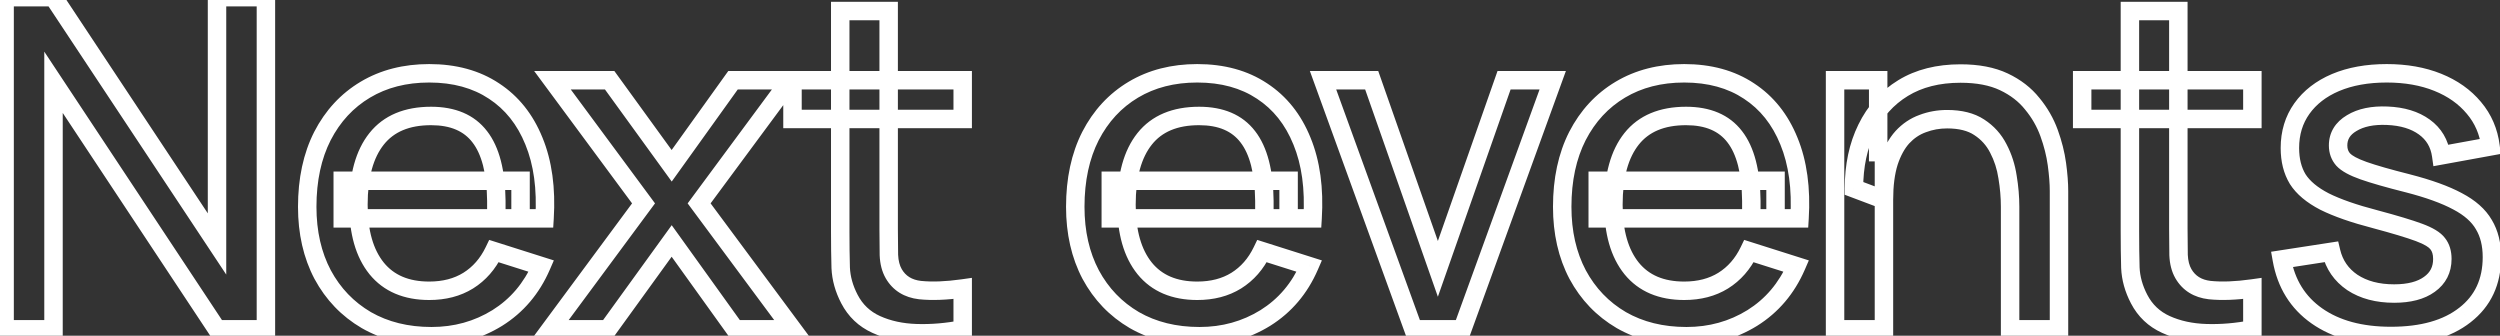 <?xml version="1.0" encoding="UTF-8"?>
<svg preserveAspectRatio="xMidYMid slice" xmlns="http://www.w3.org/2000/svg" width="700px" height="94px" viewBox="0 0 271 37" fill="none">
  <rect x="0" y="0" width="271" height="37" fill="#333333" stroke="none"/>
  <path d="M0.5 36H-0.5V37H0.5V36ZM0.5 -1.90735e-06V-1H-0.5V-1.90735e-06H0.5ZM5.8 -1.90735e-06L6.634 -0.552L6.337 -1H5.8V-1.90735e-06ZM23.525 26.75L22.691 27.302L24.525 30.07V26.75H23.525ZM23.525 -1.90735e-06V-1H22.525V-1.90735e-06H23.525ZM28.825 -1.90735e-06H29.825V-1H28.825V-1.90735e-06ZM28.825 36V37H29.825V36H28.825ZM23.525 36L22.691 36.552L22.988 37H23.525V36ZM5.8 9.225L6.634 8.673L4.8 5.903V9.225H5.8ZM5.8 36V37H6.8V36H5.8ZM1.5 36V-1.90735e-06H-0.5V36H1.5ZM0.5 1H5.8V-1H0.5V1ZM4.966 0.552L22.691 27.302L24.359 26.198L6.634 -0.552L4.966 0.552ZM24.525 26.75V-1.90735e-06H22.525V26.75H24.525ZM23.525 1H28.825V-1H23.525V1ZM27.825 -1.90735e-06V36H29.825V-1.90735e-06H27.825ZM28.825 35H23.525V37H28.825V35ZM24.359 35.448L6.634 8.673L4.966 9.777L22.691 36.552L24.359 35.448ZM4.8 9.225V36H6.8V9.225H4.8ZM5.8 35H0.5V37H5.8V35ZM39.703 35L39.197 35.862L39.205 35.867L39.703 35ZM34.978 30.075L34.093 30.542L34.098 30.55L34.978 30.075ZM34.953 15.05L34.064 14.592L34.061 14.597L34.953 15.05ZM39.603 10.025L39.09 9.166L39.603 10.025ZM53.553 10.175L53 11.008L53.005 11.011L53.553 10.175ZM57.878 15.6L56.951 15.975L56.953 15.98L57.878 15.6ZM59.028 23.975V24.975H59.968L60.026 24.037L59.028 23.975ZM53.803 23.975H52.803V24.975H53.803V23.975ZM53.803 22.075H54.803L54.803 22.064L53.803 22.075ZM52.003 15.125L51.209 15.733L51.213 15.739L52.003 15.125ZM40.828 15.35L41.609 15.974L40.828 15.35ZM40.828 29.4L40.049 30.028L40.052 30.032L40.828 29.4ZM50.753 30.725L51.279 31.575L51.283 31.573L50.753 30.725ZM53.553 27.525L53.855 26.572L53.028 26.31L52.652 27.091L53.553 27.525ZM58.678 29.15L59.595 29.549L60.037 28.532L58.98 28.197L58.678 29.15ZM53.903 34.775L54.428 35.626L54.433 35.623L53.903 34.775ZM37.153 23.975H36.153V24.975H37.153V23.975ZM37.153 19.9V18.9H36.153V19.9H37.153ZM56.428 19.9H57.428V18.9H56.428V19.9ZM56.428 23.975V24.975H57.428V23.975H56.428ZM46.778 35.75C44.243 35.75 42.062 35.2 40.2 34.133L39.205 35.867C41.411 37.133 43.945 37.75 46.778 37.75V35.75ZM40.209 34.138C38.353 33.049 36.906 31.543 35.858 29.6L34.098 30.55C35.316 32.807 37.019 34.585 39.197 35.862L40.209 34.138ZM35.862 29.608C34.833 27.657 34.303 25.372 34.303 22.725H32.303C32.303 25.644 32.889 28.259 34.093 30.542L35.862 29.608ZM34.303 22.725C34.303 19.899 34.829 17.502 35.844 15.503L34.061 14.597C32.876 16.931 32.303 19.651 32.303 22.725H34.303ZM35.842 15.508C36.878 13.498 38.301 11.966 40.115 10.884L39.09 9.166C36.938 10.451 35.261 12.269 34.064 14.592L35.842 15.508ZM40.115 10.884C41.923 9.805 44.049 9.25 46.528 9.25V7.25C43.74 7.25 41.249 7.878 39.09 9.166L40.115 10.884ZM46.528 9.25C49.118 9.25 51.259 9.852 53 11.008L54.106 9.342C51.98 7.931 49.437 7.25 46.528 7.25V9.25ZM53.005 11.011C54.751 12.156 56.069 13.795 56.951 15.975L58.805 15.225C57.786 12.705 56.221 10.728 54.101 9.339L53.005 11.011ZM56.953 15.98C57.848 18.157 58.223 20.791 58.03 23.913L60.026 24.037C60.233 20.693 59.84 17.742 58.803 15.22L56.953 15.98ZM59.028 22.975H53.803V24.975H59.028V22.975ZM54.803 23.975V22.075H52.803V23.975H54.803ZM54.803 22.064C54.768 18.842 54.156 16.264 52.792 14.511L51.213 15.739C52.183 16.986 52.77 19.041 52.803 22.086L54.803 22.064ZM52.796 14.517C51.41 12.708 49.319 11.875 46.728 11.875V13.875C48.87 13.875 50.295 14.542 51.209 15.733L52.796 14.517ZM46.728 11.875C43.887 11.875 41.597 12.782 40.046 14.726L41.609 15.974C42.691 14.618 44.335 13.875 46.728 13.875V11.875ZM40.046 14.726C38.535 16.62 37.853 19.261 37.853 22.5H39.853C39.853 19.506 40.488 17.38 41.609 15.974L40.046 14.726ZM37.853 22.5C37.853 25.602 38.54 28.156 40.049 30.028L41.606 28.772C40.482 27.378 39.853 25.331 39.853 22.5H37.853ZM40.052 30.032C41.596 31.927 43.807 32.825 46.528 32.825V30.825C44.281 30.825 42.693 30.107 41.603 28.768L40.052 30.032ZM46.528 32.825C48.315 32.825 49.912 32.422 51.279 31.575L50.226 29.875C49.227 30.494 48.008 30.825 46.528 30.825V32.825ZM51.283 31.573C52.657 30.714 53.712 29.498 54.454 27.959L52.652 27.091C52.06 28.319 51.249 29.236 50.223 29.877L51.283 31.573ZM53.251 28.478L58.376 30.103L58.98 28.197L53.855 26.572L53.251 28.478ZM57.761 28.752C56.787 30.992 55.326 32.706 53.373 33.927L54.433 35.623C56.746 34.177 58.468 32.141 59.595 29.549L57.761 28.752ZM53.377 33.924C51.409 35.139 49.217 35.75 46.778 35.75V37.75C49.571 37.75 52.13 37.044 54.428 35.626L53.377 33.924ZM38.153 23.975V19.9H36.153V23.975H38.153ZM37.153 20.9H56.428V18.9H37.153V20.9ZM55.428 19.9V23.975H57.428V19.9H55.428ZM56.428 22.975H37.153V24.975H56.428V22.975ZM59.66 36L58.856 35.405L57.676 37H59.66V36ZM69.76 22.35L70.564 22.945L71.004 22.35L70.564 21.755L69.76 22.35ZM59.885 9V8H57.902L59.081 9.595L59.885 9ZM66.085 9L66.895 8.413L66.595 8H66.085V9ZM72.81 18.275L72.001 18.862L72.815 19.985L73.623 18.858L72.81 18.275ZM79.46 9V8H78.947L78.647 8.417L79.46 9ZM85.66 9L86.464 9.595L87.644 8H85.66V9ZM75.785 22.35L74.981 21.755L74.541 22.351L74.982 22.946L75.785 22.35ZM85.91 36V37H87.897L86.713 35.404L85.91 36ZM79.685 36L78.873 36.583L79.172 37H79.685V36ZM72.81 26.425L73.623 25.842L72.813 24.715L72 25.839L72.81 26.425ZM65.885 36V37H66.396L66.695 36.586L65.885 36ZM60.464 36.595L70.564 22.945L68.956 21.755L58.856 35.405L60.464 36.595ZM70.564 21.755L60.689 8.405L59.081 9.595L68.956 22.945L70.564 21.755ZM59.885 10H66.085V8H59.885V10ZM65.276 9.587L72.001 18.862L73.62 17.688L66.895 8.413L65.276 9.587ZM73.623 18.858L80.273 9.583L78.647 8.417L71.998 17.692L73.623 18.858ZM79.46 10H85.66V8H79.46V10ZM84.856 8.405L74.981 21.755L76.589 22.945L86.464 9.595L84.856 8.405ZM74.982 22.946L85.107 36.596L86.713 35.404L76.588 21.754L74.982 22.946ZM85.91 35H79.685V37H85.91V35ZM80.498 35.417L73.623 25.842L71.998 27.008L78.873 36.583L80.498 35.417ZM72 25.839L65.075 35.414L66.695 36.586L73.62 27.011L72 25.839ZM65.885 35H59.66V37H65.885V35ZM104.356 36L104.549 36.981L105.356 36.823V36H104.356ZM99.356 36.425L99.387 35.425L99.356 36.425ZM94.981 35.475L95.395 34.565L94.981 35.475ZM92.081 32.725L92.969 32.264L92.968 32.262L92.081 32.725ZM91.131 29.325L90.132 29.354L90.132 29.361L90.132 29.368L91.131 29.325ZM91.081 1.5V0.5H90.081V1.5H91.081ZM96.331 1.5H97.331V0.5H96.331V1.5ZM96.356 27.95L95.356 27.971L95.357 27.981L95.357 27.992L96.356 27.95ZM96.881 29.975L96.015 30.474L96.016 30.477L96.881 29.975ZM99.731 31.75L99.617 32.743L99.63 32.745L99.731 31.75ZM104.356 31.575H105.356V30.424L104.216 30.585L104.356 31.575ZM85.906 13.2H84.906V14.2H85.906V13.2ZM85.906 9V8H84.906V9H85.906ZM104.356 9H105.356V8H104.356V9ZM104.356 13.2V14.2H105.356V13.2H104.356ZM104.164 35.019C102.533 35.339 100.941 35.473 99.387 35.425L99.326 37.425C101.038 37.477 102.78 37.328 104.549 36.981L104.164 35.019ZM99.387 35.425C97.865 35.379 96.54 35.085 95.395 34.565L94.567 36.385C95.989 37.032 97.581 37.371 99.326 37.425L99.387 35.425ZM95.395 34.565C94.315 34.074 93.515 33.315 92.969 32.264L91.194 33.186C91.947 34.635 93.081 35.71 94.567 36.385L95.395 34.565ZM92.968 32.262C92.446 31.263 92.173 30.272 92.13 29.282L90.132 29.368C90.189 30.678 90.55 31.954 91.195 33.188L92.968 32.262ZM92.131 29.296C92.098 28.141 92.081 26.834 92.081 25.375H90.081C90.081 26.849 90.098 28.175 90.132 29.354L92.131 29.296ZM92.081 25.375V1.5H90.081V25.375H92.081ZM91.081 2.5H96.331V0.5H91.081V2.5ZM95.331 1.5V25.125H97.331V1.5H95.331ZM95.331 25.125C95.331 26.213 95.34 27.162 95.356 27.971L97.356 27.929C97.34 27.138 97.331 26.204 97.331 25.125H95.331ZM95.357 27.992C95.395 28.911 95.599 29.753 96.015 30.474L97.748 29.476C97.53 29.097 97.384 28.589 97.355 27.908L95.357 27.992ZM96.016 30.477C96.792 31.812 98.038 32.561 99.617 32.743L99.846 30.757C98.825 30.639 98.171 30.204 97.746 29.473L96.016 30.477ZM99.63 32.745C101.05 32.889 102.676 32.823 104.496 32.565L104.216 30.585C102.504 30.827 101.046 30.878 99.832 30.755L99.63 32.745ZM103.356 31.575V36H105.356V31.575H103.356ZM86.906 13.2V9H84.906V13.2H86.906ZM85.906 10H104.356V8H85.906V10ZM103.356 9V13.2H105.356V9H103.356ZM104.356 12.2H85.906V14.2H104.356V12.2ZM122.959 35L122.452 35.862L122.461 35.867L122.959 35ZM118.234 30.075L117.349 30.542L117.354 30.55L118.234 30.075ZM118.209 15.05L117.32 14.592L117.317 14.597L118.209 15.05ZM122.859 10.025L122.346 9.166L122.859 10.025ZM136.809 10.175L136.256 11.008L136.261 11.011L136.809 10.175ZM141.134 15.6L140.206 15.975L140.209 15.98L141.134 15.6ZM142.284 23.975V24.975H143.224L143.282 24.037L142.284 23.975ZM137.059 23.975H136.059V24.975H137.059V23.975ZM137.059 22.075H138.059L138.059 22.064L137.059 22.075ZM135.259 15.125L134.465 15.733L134.469 15.739L135.259 15.125ZM124.084 15.35L124.865 15.974L124.084 15.35ZM124.084 29.4L123.305 30.028L123.308 30.032L124.084 29.4ZM134.009 30.725L134.535 31.575L134.539 31.573L134.009 30.725ZM136.809 27.525L137.111 26.572L136.284 26.31L135.908 27.091L136.809 27.525ZM141.934 29.15L142.851 29.549L143.292 28.532L142.236 28.197L141.934 29.15ZM137.159 34.775L137.684 35.626L137.689 35.623L137.159 34.775ZM120.409 23.975H119.409V24.975H120.409V23.975ZM120.409 19.9V18.9H119.409V19.9H120.409ZM139.684 19.9H140.684V18.9H139.684V19.9ZM139.684 23.975V24.975H140.684V23.975H139.684ZM130.034 35.75C127.499 35.75 125.317 35.2 123.456 34.133L122.461 35.867C124.667 37.133 127.201 37.75 130.034 37.75V35.75ZM123.465 34.138C121.609 33.049 120.162 31.543 119.114 29.6L117.354 30.55C118.572 32.807 120.275 34.585 122.453 35.862L123.465 34.138ZM119.118 29.608C118.089 27.657 117.559 25.372 117.559 22.725H115.559C115.559 25.644 116.145 28.259 117.349 30.542L119.118 29.608ZM117.559 22.725C117.559 19.899 118.085 17.502 119.1 15.503L117.317 14.597C116.132 16.931 115.559 19.651 115.559 22.725H117.559ZM119.097 15.508C120.134 13.498 121.557 11.966 123.371 10.884L122.346 9.166C120.193 10.451 118.517 12.269 117.32 14.592L119.097 15.508ZM123.371 10.884C125.179 9.805 127.305 9.25 129.784 9.25V7.25C126.996 7.25 124.505 7.878 122.346 9.166L123.371 10.884ZM129.784 9.25C132.374 9.25 134.515 9.852 136.256 11.008L137.362 9.342C135.236 7.931 132.693 7.25 129.784 7.25V9.25ZM136.261 11.011C138.007 12.156 139.325 13.795 140.206 15.975L142.061 15.225C141.042 12.705 139.477 10.728 137.357 9.339L136.261 11.011ZM140.209 15.98C141.104 18.157 141.479 20.791 141.286 23.913L143.282 24.037C143.489 20.693 143.096 17.742 142.058 15.22L140.209 15.98ZM142.284 22.975H137.059V24.975H142.284V22.975ZM138.059 23.975V22.075H136.059V23.975H138.059ZM138.059 22.064C138.024 18.842 137.411 16.264 136.048 14.511L134.469 15.739C135.439 16.986 136.026 19.041 136.059 22.086L138.059 22.064ZM136.052 14.517C134.666 12.708 132.575 11.875 129.984 11.875V13.875C132.126 13.875 133.551 14.542 134.465 15.733L136.052 14.517ZM129.984 11.875C127.143 11.875 124.853 12.782 123.302 14.726L124.865 15.974C125.947 14.618 127.591 13.875 129.984 13.875V11.875ZM123.302 14.726C121.79 16.62 121.109 19.261 121.109 22.5H123.109C123.109 19.506 123.743 17.38 124.865 15.974L123.302 14.726ZM121.109 22.5C121.109 25.602 121.796 28.156 123.305 30.028L124.862 28.772C123.738 27.378 123.109 25.331 123.109 22.5H121.109ZM123.308 30.032C124.852 31.927 127.063 32.825 129.784 32.825V30.825C127.537 30.825 125.949 30.107 124.859 28.768L123.308 30.032ZM129.784 32.825C131.57 32.825 133.168 32.422 134.535 31.575L133.482 29.875C132.482 30.494 131.264 30.825 129.784 30.825V32.825ZM134.539 31.573C135.912 30.714 136.968 29.498 137.709 27.959L135.908 27.091C135.316 28.319 134.505 29.236 133.479 29.877L134.539 31.573ZM136.506 28.478L141.631 30.103L142.236 28.197L137.111 26.572L136.506 28.478ZM141.016 28.752C140.043 30.992 138.582 32.706 136.629 33.927L137.689 35.623C140.002 34.177 141.724 32.141 142.851 29.549L141.016 28.752ZM136.633 33.924C134.665 35.139 132.473 35.75 130.034 35.75V37.75C132.827 37.75 135.386 37.044 137.684 35.626L136.633 33.924ZM121.409 23.975V19.9H119.409V23.975H121.409ZM120.409 20.9H139.684V18.9H120.409V20.9ZM138.684 19.9V23.975H140.684V19.9H138.684ZM139.684 22.975H120.409V24.975H139.684V22.975ZM153.216 36L152.276 36.341L152.515 37H153.216V36ZM143.416 9V8H141.989L142.476 9.341L143.416 9ZM148.691 9L149.635 8.669L149.4 8H148.691V9ZM155.866 29.45L154.922 29.781L155.866 32.471L156.81 29.781L155.866 29.45ZM163.041 9V8H162.332L162.097 8.669L163.041 9ZM168.316 9L169.256 9.341L169.743 8H168.316V9ZM158.516 36V37H159.217L159.456 36.341L158.516 36ZM154.156 35.659L144.356 8.659L142.476 9.341L152.276 36.341L154.156 35.659ZM143.416 10H148.691V8H143.416V10ZM147.747 9.331L154.922 29.781L156.81 29.119L149.635 8.669L147.747 9.331ZM156.81 29.781L163.985 9.331L162.097 8.669L154.922 29.119L156.81 29.781ZM163.041 10H168.316V8H163.041V10ZM167.376 8.659L157.576 35.659L159.456 36.341L169.256 9.341L167.376 8.659ZM158.516 35H153.216V37H158.516V35ZM175.744 35L175.238 35.862L175.246 35.867L175.744 35ZM171.019 30.075L170.134 30.542L170.139 30.55L171.019 30.075ZM170.994 15.05L170.105 14.592L170.102 14.597L170.994 15.05ZM175.644 10.025L175.131 9.166L175.644 10.025ZM189.594 10.175L189.041 11.008L189.046 11.011L189.594 10.175ZM193.919 15.6L192.992 15.975L192.994 15.98L193.919 15.6ZM195.069 23.975V24.975H196.009L196.067 24.037L195.069 23.975ZM189.844 23.975H188.844V24.975H189.844V23.975ZM189.844 22.075H190.844L190.844 22.064L189.844 22.075ZM188.044 15.125L187.25 15.733L187.254 15.739L188.044 15.125ZM176.869 15.35L177.65 15.974L176.869 15.35ZM176.869 29.4L176.09 30.028L176.093 30.032L176.869 29.4ZM186.794 30.725L187.321 31.575L187.324 31.573L186.794 30.725ZM189.594 27.525L189.896 26.572L189.069 26.31L188.693 27.091L189.594 27.525ZM194.719 29.15L195.636 29.549L196.078 28.532L195.021 28.197L194.719 29.15ZM189.944 34.775L190.469 35.626L190.474 35.623L189.944 34.775ZM173.194 23.975H172.194V24.975H173.194V23.975ZM173.194 19.9V18.9H172.194V19.9H173.194ZM192.469 19.9H193.469V18.9H192.469V19.9ZM192.469 23.975V24.975H193.469V23.975H192.469ZM182.819 35.75C180.284 35.75 178.103 35.2 176.241 34.133L175.246 35.867C177.452 37.133 179.986 37.75 182.819 37.75V35.75ZM176.25 34.138C174.394 33.049 172.947 31.543 171.899 29.6L170.139 30.55C171.357 32.807 173.06 34.585 175.238 35.862L176.25 34.138ZM171.903 29.608C170.874 27.657 170.344 25.372 170.344 22.725H168.344C168.344 25.644 168.93 28.259 170.134 30.542L171.903 29.608ZM170.344 22.725C170.344 19.899 170.87 17.502 171.885 15.503L170.102 14.597C168.917 16.931 168.344 19.651 168.344 22.725H170.344ZM171.883 15.508C172.919 13.498 174.342 11.966 176.156 10.884L175.131 9.166C172.979 10.451 171.302 12.269 170.105 14.592L171.883 15.508ZM176.156 10.884C177.964 9.805 180.09 9.25 182.569 9.25V7.25C179.781 7.25 177.29 7.878 175.131 9.166L176.156 10.884ZM182.569 9.25C185.159 9.25 187.3 9.852 189.041 11.008L190.147 9.342C188.021 7.931 185.478 7.25 182.569 7.25V9.25ZM189.046 11.011C190.792 12.156 192.11 13.795 192.992 15.975L194.846 15.225C193.827 12.705 192.262 10.728 190.142 9.339L189.046 11.011ZM192.994 15.98C193.889 18.157 194.264 20.791 194.071 23.913L196.067 24.037C196.274 20.693 195.881 17.742 194.844 15.22L192.994 15.98ZM195.069 22.975H189.844V24.975H195.069V22.975ZM190.844 23.975V22.075H188.844V23.975H190.844ZM190.844 22.064C190.809 18.842 190.196 16.264 188.833 14.511L187.254 15.739C188.224 16.986 188.811 19.041 188.844 22.086L190.844 22.064ZM188.837 14.517C187.451 12.708 185.36 11.875 182.769 11.875V13.875C184.911 13.875 186.336 14.542 187.25 15.733L188.837 14.517ZM182.769 11.875C179.928 11.875 177.638 12.782 176.087 14.726L177.65 15.974C178.732 14.618 180.376 13.875 182.769 13.875V11.875ZM176.087 14.726C174.576 16.62 173.894 19.261 173.894 22.5H175.894C175.894 19.506 176.529 17.38 177.65 15.974L176.087 14.726ZM173.894 22.5C173.894 25.602 174.581 28.156 176.09 30.028L177.647 28.772C176.523 27.378 175.894 25.331 175.894 22.5H173.894ZM176.093 30.032C177.637 31.927 179.848 32.825 182.569 32.825V30.825C180.322 30.825 178.734 30.107 177.644 28.768L176.093 30.032ZM182.569 32.825C184.355 32.825 185.953 32.422 187.321 31.575L186.267 29.875C185.268 30.494 184.049 30.825 182.569 30.825V32.825ZM187.324 31.573C188.698 30.714 189.753 29.498 190.495 27.959L188.693 27.091C188.101 28.319 187.29 29.236 186.264 29.877L187.324 31.573ZM189.292 28.478L194.417 30.103L195.021 28.197L189.896 26.572L189.292 28.478ZM193.802 28.752C192.828 30.992 191.367 32.706 189.414 33.927L190.474 35.623C192.787 34.177 194.509 32.141 195.636 29.549L193.802 28.752ZM189.419 33.924C187.45 35.139 185.258 35.75 182.819 35.75V37.75C185.612 37.75 188.171 37.044 190.469 35.626L189.419 33.924ZM174.194 23.975V19.9H172.194V23.975H174.194ZM173.194 20.9H192.469V18.9H173.194V20.9ZM191.469 19.9V23.975H193.469V19.9H191.469ZM192.469 22.975H173.194V24.975H192.469V22.975ZM217.895 36H216.895V37H217.895V36ZM217.62 19.5L216.631 19.648L216.633 19.656L216.634 19.664L217.62 19.5ZM216.62 16.4L215.729 16.854L215.735 16.866L216.62 16.4ZM214.545 14.1L213.994 14.934L214.001 14.939L214.545 14.1ZM208.42 13.7L208.759 14.641L208.767 14.638L208.776 14.635L208.42 13.7ZM206.22 15.175L205.487 14.495L205.478 14.505L206.22 15.175ZM204.745 17.875L203.795 17.563L203.791 17.576L204.745 17.875ZM204.22 21.95L203.868 22.886L205.22 23.396V21.95H204.22ZM200.97 20.725H199.97V21.417L200.618 21.661L200.97 20.725ZM202.345 14.25L203.243 14.691L203.244 14.688L202.345 14.25ZM206.295 9.85L206.817 10.703L206.295 9.85ZM217.22 9.175L217.648 8.271L217.22 9.175ZM220.295 11.55L219.513 12.173L219.519 12.18L219.525 12.188L220.295 11.55ZM222.12 14.725L221.18 15.066L222.12 14.725ZM222.97 18.1L223.961 17.965L222.97 18.1ZM223.195 36V37H224.195V36H223.195ZM198.92 36H197.92V37H198.92V36ZM198.92 9V8H197.92V9H198.92ZM203.595 9H204.595V8H203.595V9ZM203.595 16.8H202.595V17.8H203.595V16.8ZM204.22 16.8H205.22V15.8H204.22V16.8ZM204.22 36V37H205.22V36H204.22ZM218.895 36V22.725H216.895V36H218.895ZM218.895 22.725C218.895 21.617 218.799 20.487 218.607 19.336L216.634 19.664C216.809 20.713 216.895 21.733 216.895 22.725H218.895ZM218.609 19.352C218.427 18.13 218.06 16.989 217.505 15.934L215.735 16.866C216.18 17.711 216.48 18.636 216.631 19.648L218.609 19.352ZM217.512 15.947C216.948 14.839 216.136 13.939 215.089 13.261L214.001 14.939C214.755 15.427 215.326 16.061 215.729 16.854L217.512 15.947ZM215.096 13.265C214.001 12.542 212.632 12.225 211.07 12.225V14.225C212.375 14.225 213.323 14.491 213.994 14.934L215.096 13.265ZM211.07 12.225C210.021 12.225 209.017 12.403 208.065 12.765L208.776 14.635C209.49 14.363 210.253 14.225 211.07 14.225V12.225ZM208.082 12.759C207.09 13.116 206.223 13.701 205.487 14.495L206.954 15.855C207.484 15.283 208.084 14.884 208.759 14.641L208.082 12.759ZM205.478 14.505C204.746 15.316 204.194 16.349 203.795 17.563L205.695 18.187C206.03 17.168 206.462 16.4 206.963 15.845L205.478 14.505ZM203.791 17.576C203.402 18.818 203.22 20.283 203.22 21.95H205.22C205.22 20.417 205.389 19.166 205.7 18.174L203.791 17.576ZM204.573 21.014L201.323 19.789L200.618 21.661L203.868 22.886L204.573 21.014ZM201.97 20.725C201.97 18.401 202.405 16.398 203.243 14.691L201.448 13.809C200.453 15.835 199.97 18.149 199.97 20.725H201.97ZM203.244 14.688C204.081 12.969 205.27 11.649 206.817 10.703L205.774 8.997C203.887 10.151 202.443 11.765 201.446 13.812L203.244 14.688ZM206.817 10.703C208.347 9.768 210.232 9.275 212.52 9.275V7.275C209.942 7.275 207.677 7.832 205.774 8.997L206.817 10.703ZM212.52 9.275C214.286 9.275 215.696 9.559 216.792 10.079L217.648 8.271C216.211 7.59 214.488 7.275 212.52 7.275V9.275ZM216.792 10.079C217.937 10.621 218.835 11.322 219.513 12.173L221.077 10.927C220.189 9.811 219.037 8.929 217.648 8.271L216.792 10.079ZM219.525 12.188C220.254 13.068 220.804 14.026 221.18 15.066L223.061 14.384C222.604 13.124 221.937 11.965 221.066 10.912L219.525 12.188ZM221.18 15.066C221.575 16.156 221.84 17.212 221.979 18.235L223.961 17.965C223.801 16.788 223.499 15.594 223.061 14.384L221.18 15.066ZM221.979 18.235C222.125 19.304 222.195 20.224 222.195 21H224.195C224.195 20.11 224.115 19.096 223.961 17.965L221.979 18.235ZM222.195 21V36H224.195V21H222.195ZM223.195 35H217.895V37H223.195V35ZM199.92 36V9H197.92V36H199.92ZM198.92 10H203.595V8H198.92V10ZM202.595 9V16.8H204.595V9H202.595ZM203.595 17.8H204.22V15.8H203.595V17.8ZM203.22 16.8V36H205.22V16.8H203.22ZM204.22 35H198.92V37H204.22V35ZM244.157 36L244.349 36.981L245.157 36.823V36H244.157ZM239.157 36.425L239.188 35.425L239.157 36.425ZM234.782 35.475L235.196 34.565L234.782 35.475ZM231.882 32.725L232.769 32.264L232.768 32.262L231.882 32.725ZM230.932 29.325L229.932 29.354L229.933 29.361L229.933 29.368L230.932 29.325ZM230.882 1.5V0.5H229.882V1.5H230.882ZM236.132 1.5H237.132V0.5H236.132V1.5ZM236.157 27.95L235.157 27.971L235.157 27.981L235.158 27.992L236.157 27.95ZM236.682 29.975L235.815 30.474L235.817 30.477L236.682 29.975ZM239.532 31.75L239.417 32.743L239.431 32.745L239.532 31.75ZM244.157 31.575H245.157V30.424L244.017 30.585L244.157 31.575ZM225.707 13.2H224.707V14.2H225.707V13.2ZM225.707 9V8H224.707V9H225.707ZM244.157 9H245.157V8H244.157V9ZM244.157 13.2V14.2H245.157V13.2H244.157ZM243.965 35.019C242.334 35.339 240.742 35.473 239.188 35.425L239.126 37.425C240.839 37.477 242.58 37.328 244.349 36.981L243.965 35.019ZM239.188 35.425C237.666 35.379 236.341 35.085 235.196 34.565L234.368 36.385C235.79 37.032 237.382 37.371 239.126 37.425L239.188 35.425ZM235.196 34.565C234.116 34.074 233.316 33.315 232.769 32.264L230.995 33.186C231.748 34.635 232.881 35.71 234.368 36.385L235.196 34.565ZM232.768 32.262C232.246 31.263 231.974 30.272 231.931 29.282L229.933 29.368C229.99 30.678 230.351 31.954 230.996 33.188L232.768 32.262ZM231.932 29.296C231.899 28.141 231.882 26.834 231.882 25.375H229.882C229.882 26.849 229.899 28.175 229.932 29.354L231.932 29.296ZM231.882 25.375V1.5H229.882V25.375H231.882ZM230.882 2.5H236.132V0.5H230.882V2.5ZM235.132 1.5V25.125H237.132V1.5H235.132ZM235.132 25.125C235.132 26.213 235.14 27.162 235.157 27.971L237.157 27.929C237.14 27.138 237.132 26.204 237.132 25.125H235.132ZM235.158 27.992C235.196 28.911 235.4 29.753 235.815 30.474L237.549 29.476C237.331 29.097 237.185 28.589 237.156 27.908L235.158 27.992ZM235.817 30.477C236.592 31.812 237.838 32.561 239.417 32.743L239.647 30.757C238.626 30.639 237.972 30.204 237.547 29.473L235.817 30.477ZM239.431 32.745C240.85 32.889 242.476 32.823 244.297 32.565L244.017 30.585C242.304 30.827 240.847 30.878 239.633 30.755L239.431 32.745ZM243.157 31.575V36H245.157V31.575H243.157ZM226.707 13.2V9H224.707V13.2H226.707ZM225.707 10H244.157V8H225.707V10ZM243.157 9V13.2H245.157V9H243.157ZM244.157 12.2H225.707V14.2H244.157V12.2ZM251.15 34.55L250.575 35.369L251.15 34.55ZM247.35 28.425L247.197 27.437L246.187 27.593L246.365 28.599L247.35 28.425ZM252.7 27.6L253.672 27.368L253.459 26.471L252.547 26.612L252.7 27.6ZM255 30.925L254.437 31.752L254.444 31.756L254.45 31.761L255 30.925ZM263.35 31.125L262.768 30.311L262.761 30.316L263.35 31.125ZM264.25 26.725L263.442 27.315L263.455 27.333L263.469 27.35L264.25 26.725ZM262.225 25.5L261.877 26.438L262.225 25.5ZM257.5 24.075L257.758 23.109L257.75 23.107L257.5 24.075ZM251.975 22.15L251.514 23.038L251.521 23.041L251.527 23.044L251.975 22.15ZM249.075 19.725L248.22 20.244L248.225 20.253L248.231 20.262L249.075 19.725ZM249.525 12.075L250.339 12.655L249.525 12.075ZM253.175 9.25L252.787 8.328L252.783 8.33L253.175 9.25ZM264.25 9.225L264.623 8.297L264.25 9.225ZM268.175 12L267.406 12.64L267.411 12.646L268.175 12ZM269.975 16.175L270.154 17.159L271.084 16.989L270.967 16.051L269.975 16.175ZM264.625 17.15L263.634 17.29L263.78 18.32L264.804 18.134L264.625 17.15ZM262.8 14.075L262.212 14.884V14.884L262.8 14.075ZM258.775 12.85L258.733 13.849L258.734 13.849L258.775 12.85ZM254.925 13.65L255.435 14.51L255.445 14.504L254.925 13.65ZM254 17.6L253.249 18.261L253.256 18.269L253.264 18.277L254 17.6ZM261 20.175L261.249 19.206L261.244 19.205L261 20.175ZM266.4 22.125L265.926 23.006L265.935 23.01L266.4 22.125ZM269.25 24.65L268.383 25.149L268.388 25.158L268.393 25.167L269.25 24.65ZM267.2 34.45L266.586 33.661L266.582 33.663L267.2 34.45ZM259.175 35.725C256.035 35.725 253.578 35.032 251.724 33.731L250.575 35.369C252.854 36.968 255.747 37.725 259.175 37.725V35.725ZM251.724 33.731C249.888 32.443 248.758 30.64 248.334 28.25L246.365 28.599C246.875 31.476 248.278 33.757 250.575 35.369L251.724 33.731ZM247.502 29.413L252.852 28.588L252.547 26.612L247.197 27.437L247.502 29.413ZM251.727 27.832C252.118 29.477 253.033 30.796 254.437 31.752L255.562 30.098C254.566 29.421 253.947 28.523 253.672 27.368L251.727 27.832ZM254.45 31.761C255.865 32.691 257.576 33.125 259.525 33.125V31.125C257.874 31.125 256.568 30.759 255.549 30.089L254.45 31.761ZM259.525 33.125C261.28 33.125 262.79 32.769 263.938 31.934L262.761 30.316C262.076 30.815 261.036 31.125 259.525 31.125V33.125ZM263.931 31.939C265.132 31.081 265.75 29.858 265.75 28.375H263.75C263.75 29.225 263.434 29.836 262.768 30.311L263.931 31.939ZM265.75 28.375C265.75 27.529 265.541 26.739 265.03 26.1L263.469 27.35C263.625 27.544 263.75 27.854 263.75 28.375H265.75ZM265.057 26.135C264.554 25.447 263.632 24.955 262.572 24.562L261.877 26.438C262.884 26.811 263.312 27.136 263.442 27.315L265.057 26.135ZM262.572 24.562C261.494 24.162 259.882 23.677 257.758 23.109L257.241 25.041C259.351 25.606 260.889 26.071 261.877 26.438L262.572 24.562ZM257.75 23.107C255.468 22.516 253.701 21.895 252.422 21.256L251.527 23.044C252.982 23.771 254.898 24.434 257.249 25.043L257.75 23.107ZM252.435 21.262C251.182 20.613 250.377 19.908 249.918 19.188L248.231 20.262C248.939 21.375 250.067 22.287 251.514 23.038L252.435 21.262ZM249.929 19.206C249.476 18.459 249.225 17.521 249.225 16.35H247.225C247.225 17.812 247.54 19.125 248.22 20.244L249.929 19.206ZM249.225 16.35C249.225 14.904 249.604 13.687 250.339 12.655L248.71 11.495C247.711 12.897 247.225 14.529 247.225 16.35H249.225ZM250.339 12.655C251.085 11.609 252.145 10.775 253.566 10.17L252.783 8.33C251.071 9.058 249.698 10.108 248.71 11.495L250.339 12.655ZM253.563 10.172C254.998 9.567 256.711 9.25 258.725 9.25V7.25C256.505 7.25 254.518 7.599 252.787 8.328L253.563 10.172ZM258.725 9.25C260.687 9.25 262.398 9.558 263.877 10.153L264.623 8.297C262.868 7.592 260.896 7.25 258.725 7.25V9.25ZM263.877 10.153C265.358 10.748 266.524 11.581 267.406 12.64L268.943 11.36C267.825 10.019 266.375 9.002 264.623 8.297L263.877 10.153ZM267.411 12.646C268.28 13.675 268.805 14.883 268.982 16.299L270.967 16.051C270.744 14.267 270.069 12.692 268.938 11.354L267.411 12.646ZM269.795 15.191L264.445 16.166L264.804 18.134L270.154 17.159L269.795 15.191ZM265.615 17.01C265.395 15.45 264.647 14.18 263.387 13.266L262.212 14.884C263.019 15.47 263.488 16.25 263.634 17.29L265.615 17.01ZM263.387 13.266C262.153 12.37 260.605 11.923 258.815 11.851L258.734 13.849C260.244 13.91 261.379 14.28 262.212 14.884L263.387 13.266ZM258.817 11.851C257.108 11.779 255.609 12.061 254.404 12.796L255.445 14.504C256.207 14.039 257.275 13.788 258.733 13.849L258.817 11.851ZM254.414 12.79C253.166 13.53 252.45 14.646 252.45 16.075H254.45C254.45 15.438 254.716 14.936 255.435 14.51L254.414 12.79ZM252.45 16.075C252.45 16.897 252.708 17.646 253.249 18.261L254.75 16.939C254.558 16.721 254.45 16.453 254.45 16.075H252.45ZM253.264 18.277C253.822 18.884 254.756 19.35 255.866 19.743L256.533 17.857C255.476 17.483 254.943 17.149 254.736 16.923L253.264 18.277ZM255.866 19.743C256.994 20.142 258.63 20.609 260.755 21.145L261.244 19.205C259.136 18.674 257.572 18.225 256.533 17.857L255.866 19.743ZM260.75 21.143C262.977 21.716 264.691 22.342 265.926 23.006L266.873 21.244C265.441 20.475 263.556 19.8 261.249 19.207L260.75 21.143ZM265.935 23.01C267.154 23.651 267.937 24.376 268.383 25.149L270.116 24.151C269.429 22.958 268.312 22 266.864 21.24L265.935 23.01ZM268.393 25.167C268.864 25.946 269.125 26.933 269.125 28.175H271.125C271.125 26.651 270.802 25.288 270.106 24.133L268.393 25.167ZM269.125 28.175C269.125 30.561 268.271 32.35 266.586 33.661L267.814 35.239C270.029 33.517 271.125 31.122 271.125 28.175H269.125ZM266.582 33.663C264.883 34.997 262.453 35.725 259.175 35.725V37.725C262.729 37.725 265.65 36.937 267.817 35.237L266.582 33.663Z" fill="white"></path>
</svg>
